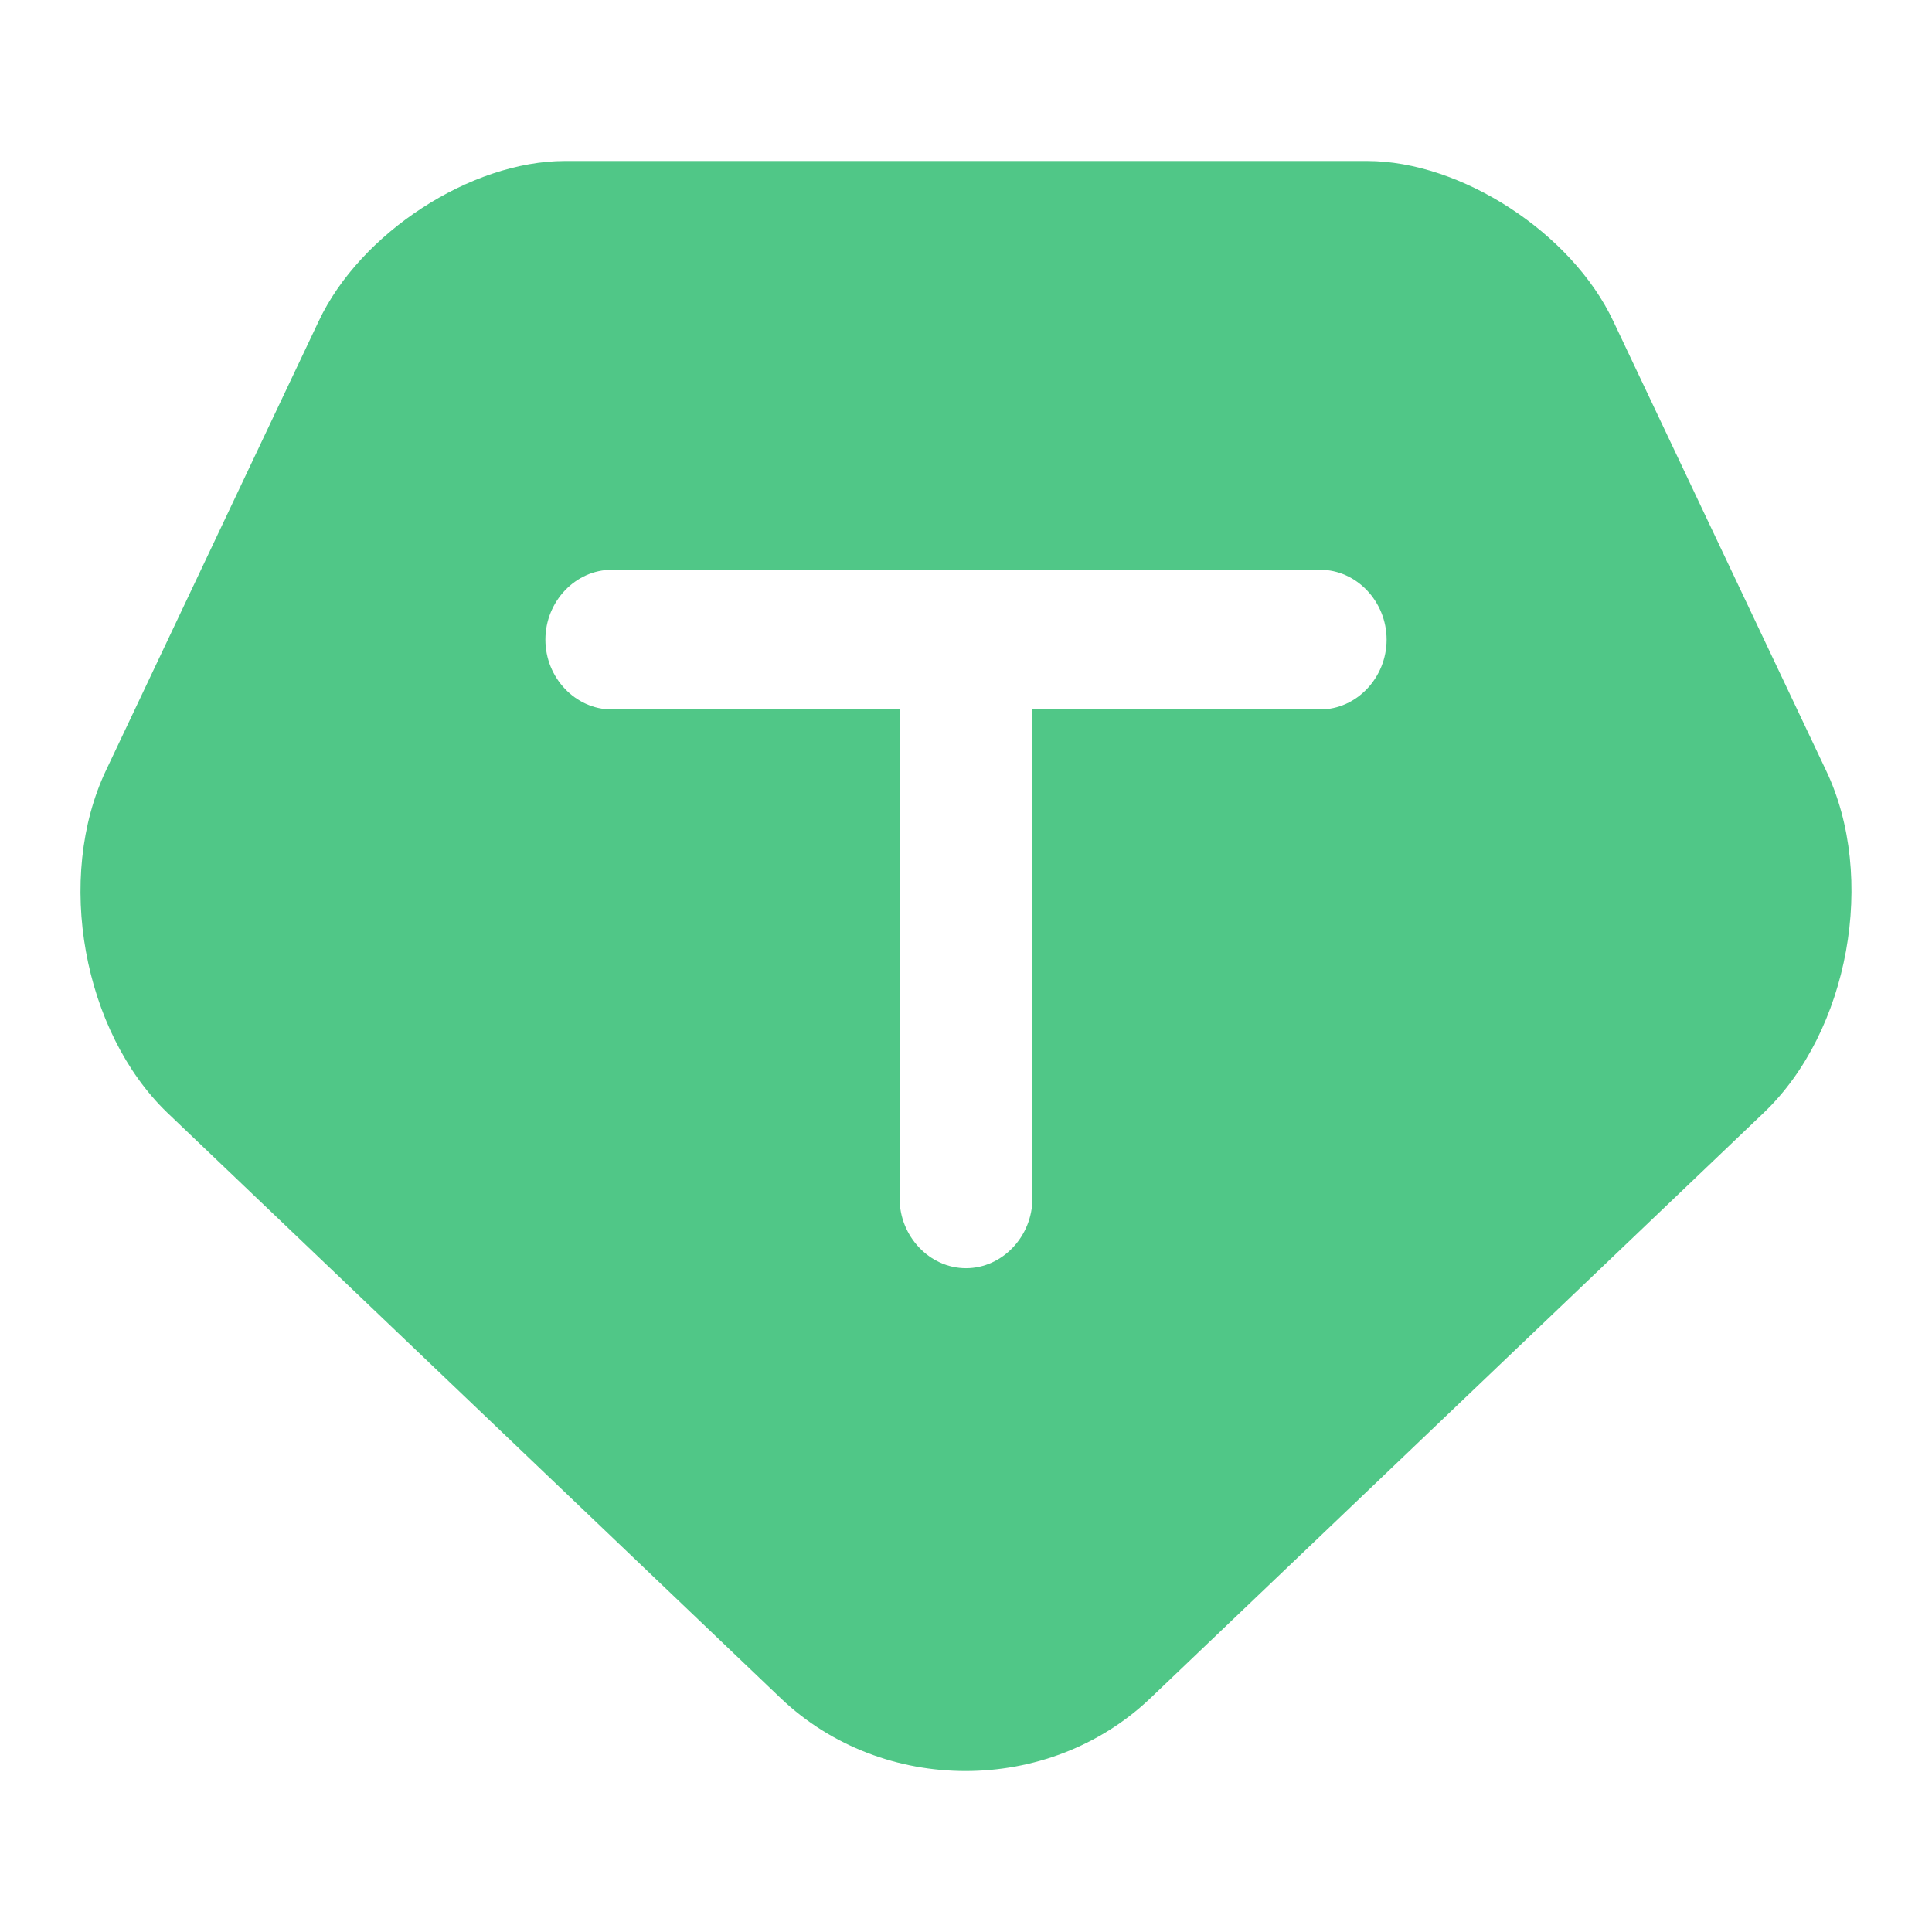 <svg width="24" height="24" viewBox="0 0 24 24" fill="none" xmlns="http://www.w3.org/2000/svg">
<path d="M22.681 9.565L20.041 3.99C19.524 2.891 18.149 2 16.983 2H7.017C5.851 2 4.476 2.891 3.959 3.99L1.319 9.565C0.681 10.907 1.033 12.816 2.078 13.822L9.701 21.098C10.966 22.301 13.023 22.301 14.288 21.098L21.911 13.822C22.967 12.816 23.319 10.895 22.681 9.565ZM16.4 8.813H12.825V14.886C12.825 15.36 12.451 15.754 12 15.754C11.549 15.754 11.175 15.36 11.175 14.886V8.813H7.6C7.149 8.813 6.775 8.42 6.775 7.946C6.775 7.471 7.149 7.078 7.6 7.078H16.4C16.851 7.078 17.225 7.471 17.225 7.946C17.225 8.42 16.851 8.813 16.4 8.813Z" fill="#50C787"/>
</svg>
